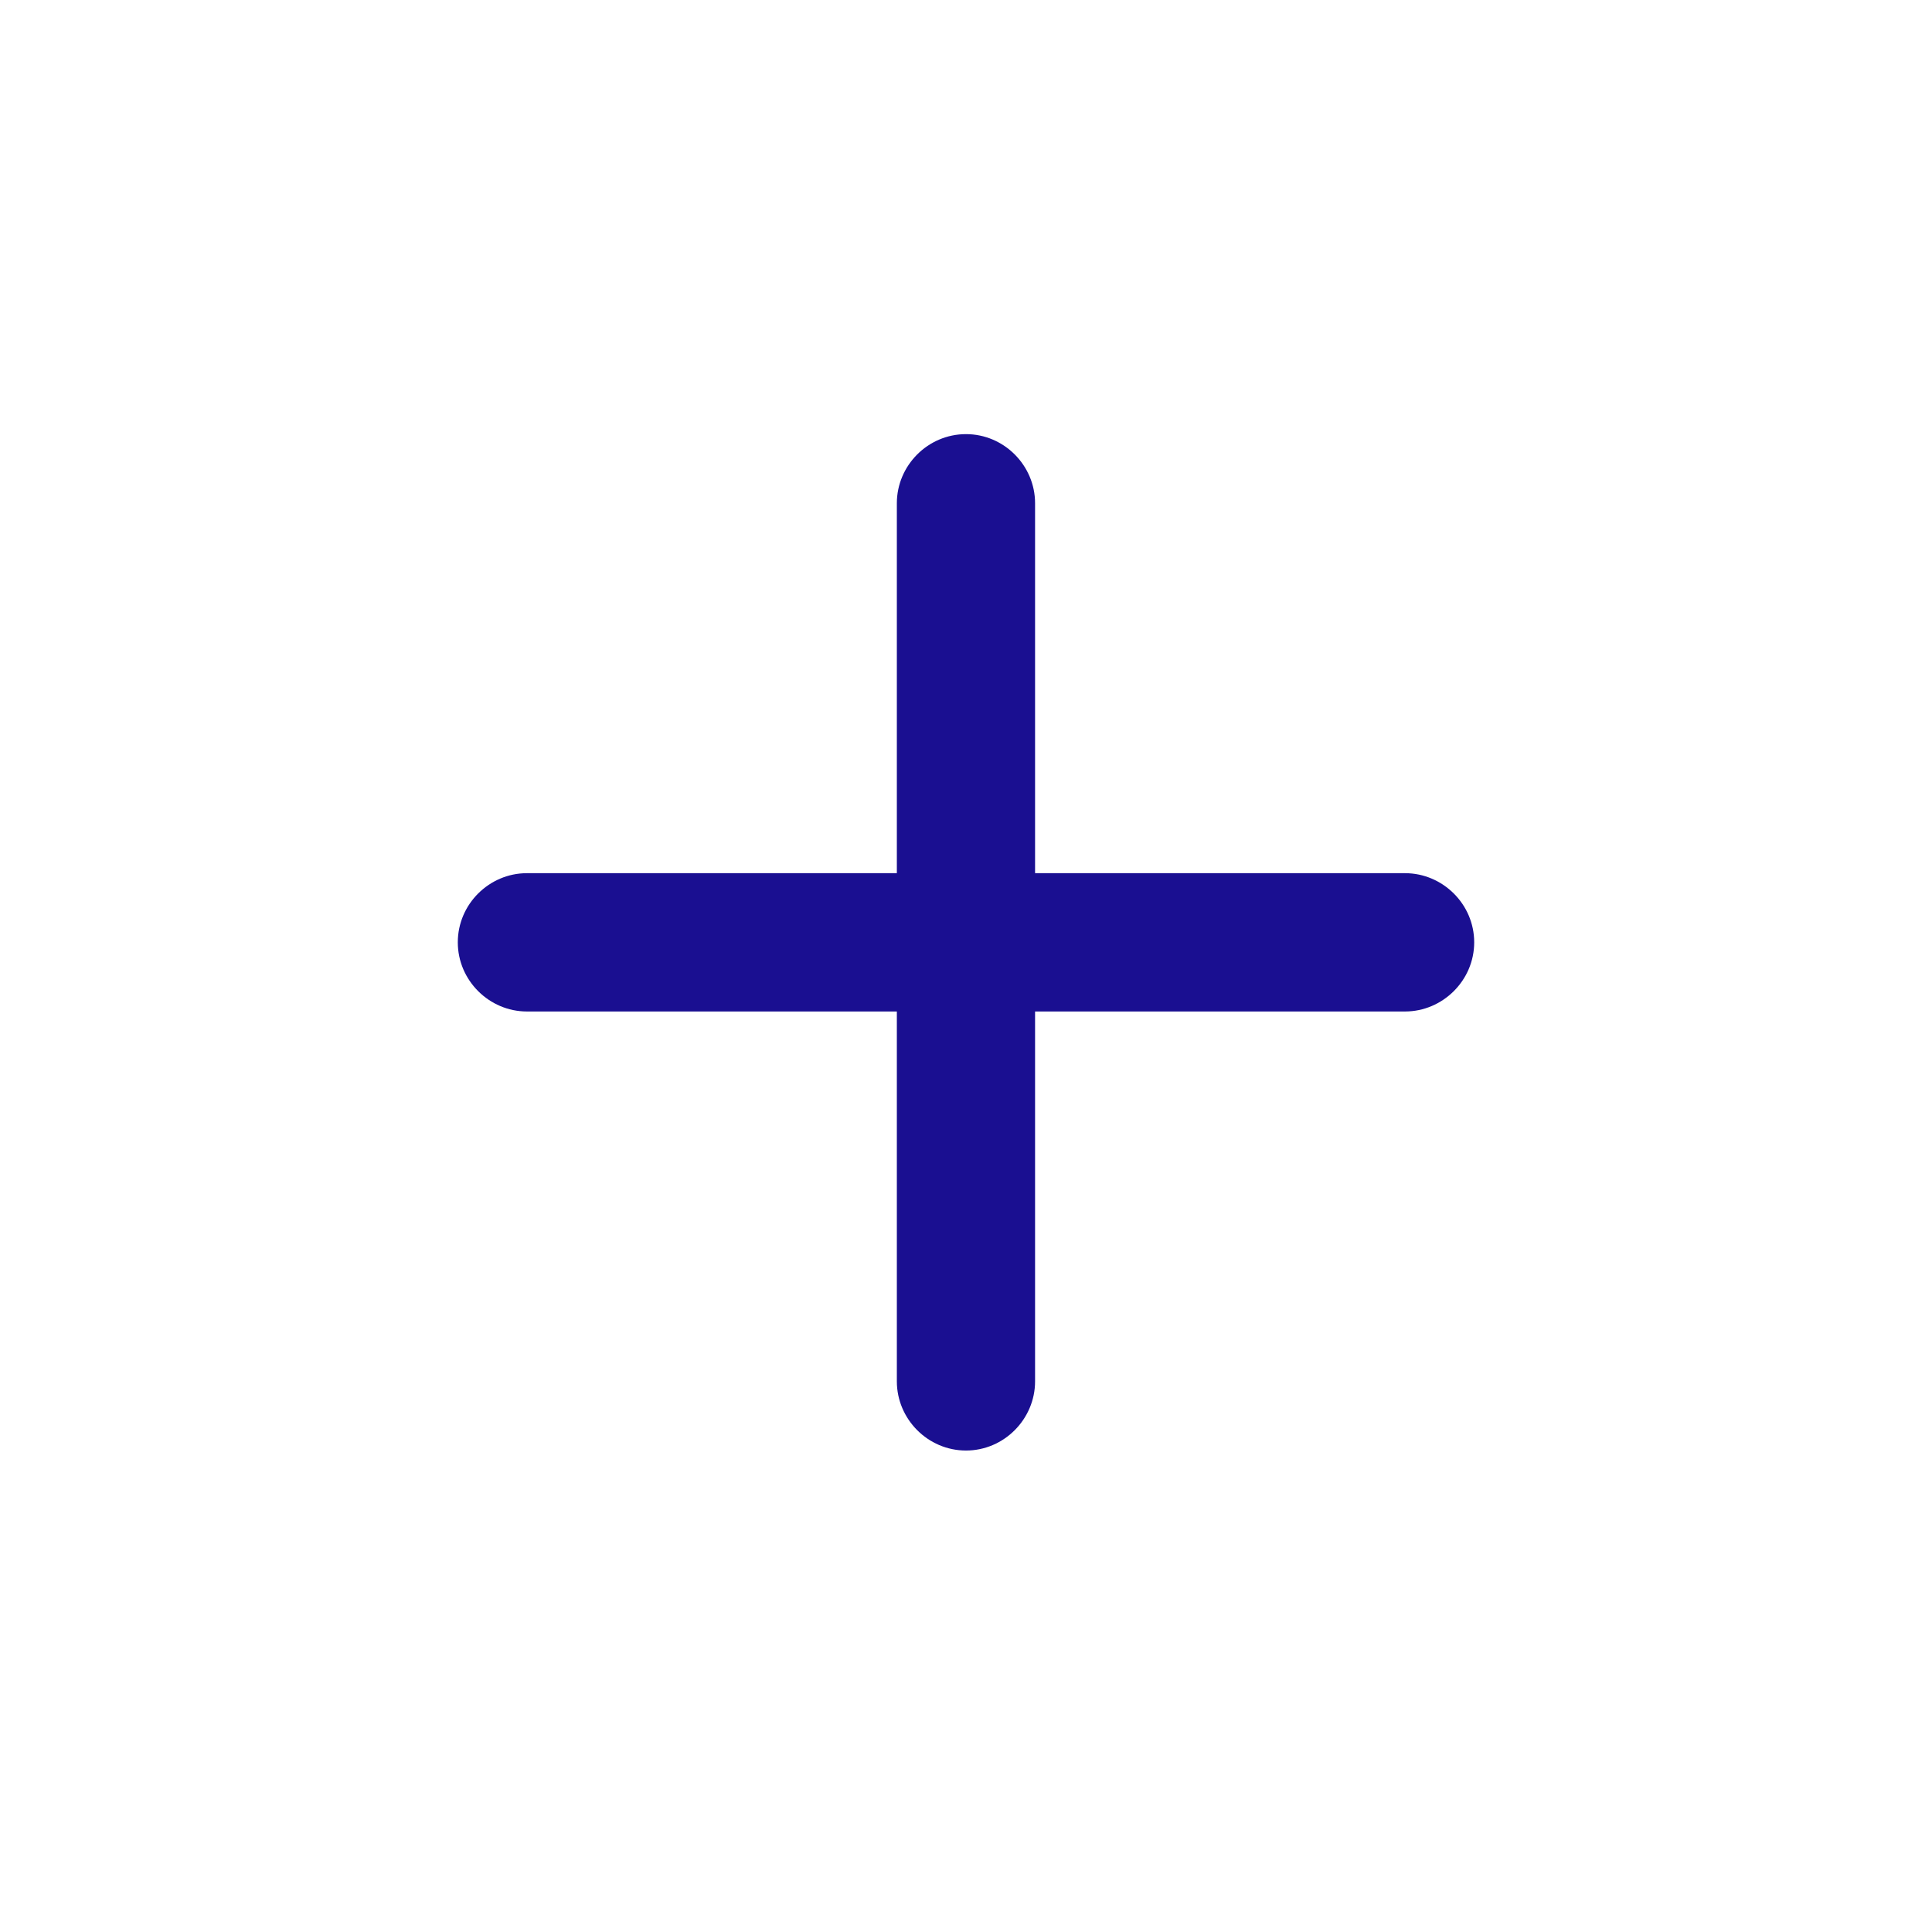<svg width="24" height="24" viewBox="0 0 24 24" fill="none" xmlns="http://www.w3.org/2000/svg">
<path d="M6.545 12.565H11.141V17.16C11.141 17.627 11.525 18.019 12 18.019C12.474 18.019 12.858 17.627 12.858 17.16V12.565H17.454C17.921 12.565 18.313 12.18 18.313 11.706C18.313 11.231 17.921 10.847 17.454 10.847H12.858V6.251C12.858 5.784 12.474 5.393 12 5.393C11.525 5.393 11.141 5.784 11.141 6.251V10.847H6.545C6.078 10.847 5.687 11.231 5.687 11.706C5.687 12.18 6.078 12.565 6.545 12.565Z" fill="#1A0F91"/>
</svg>
